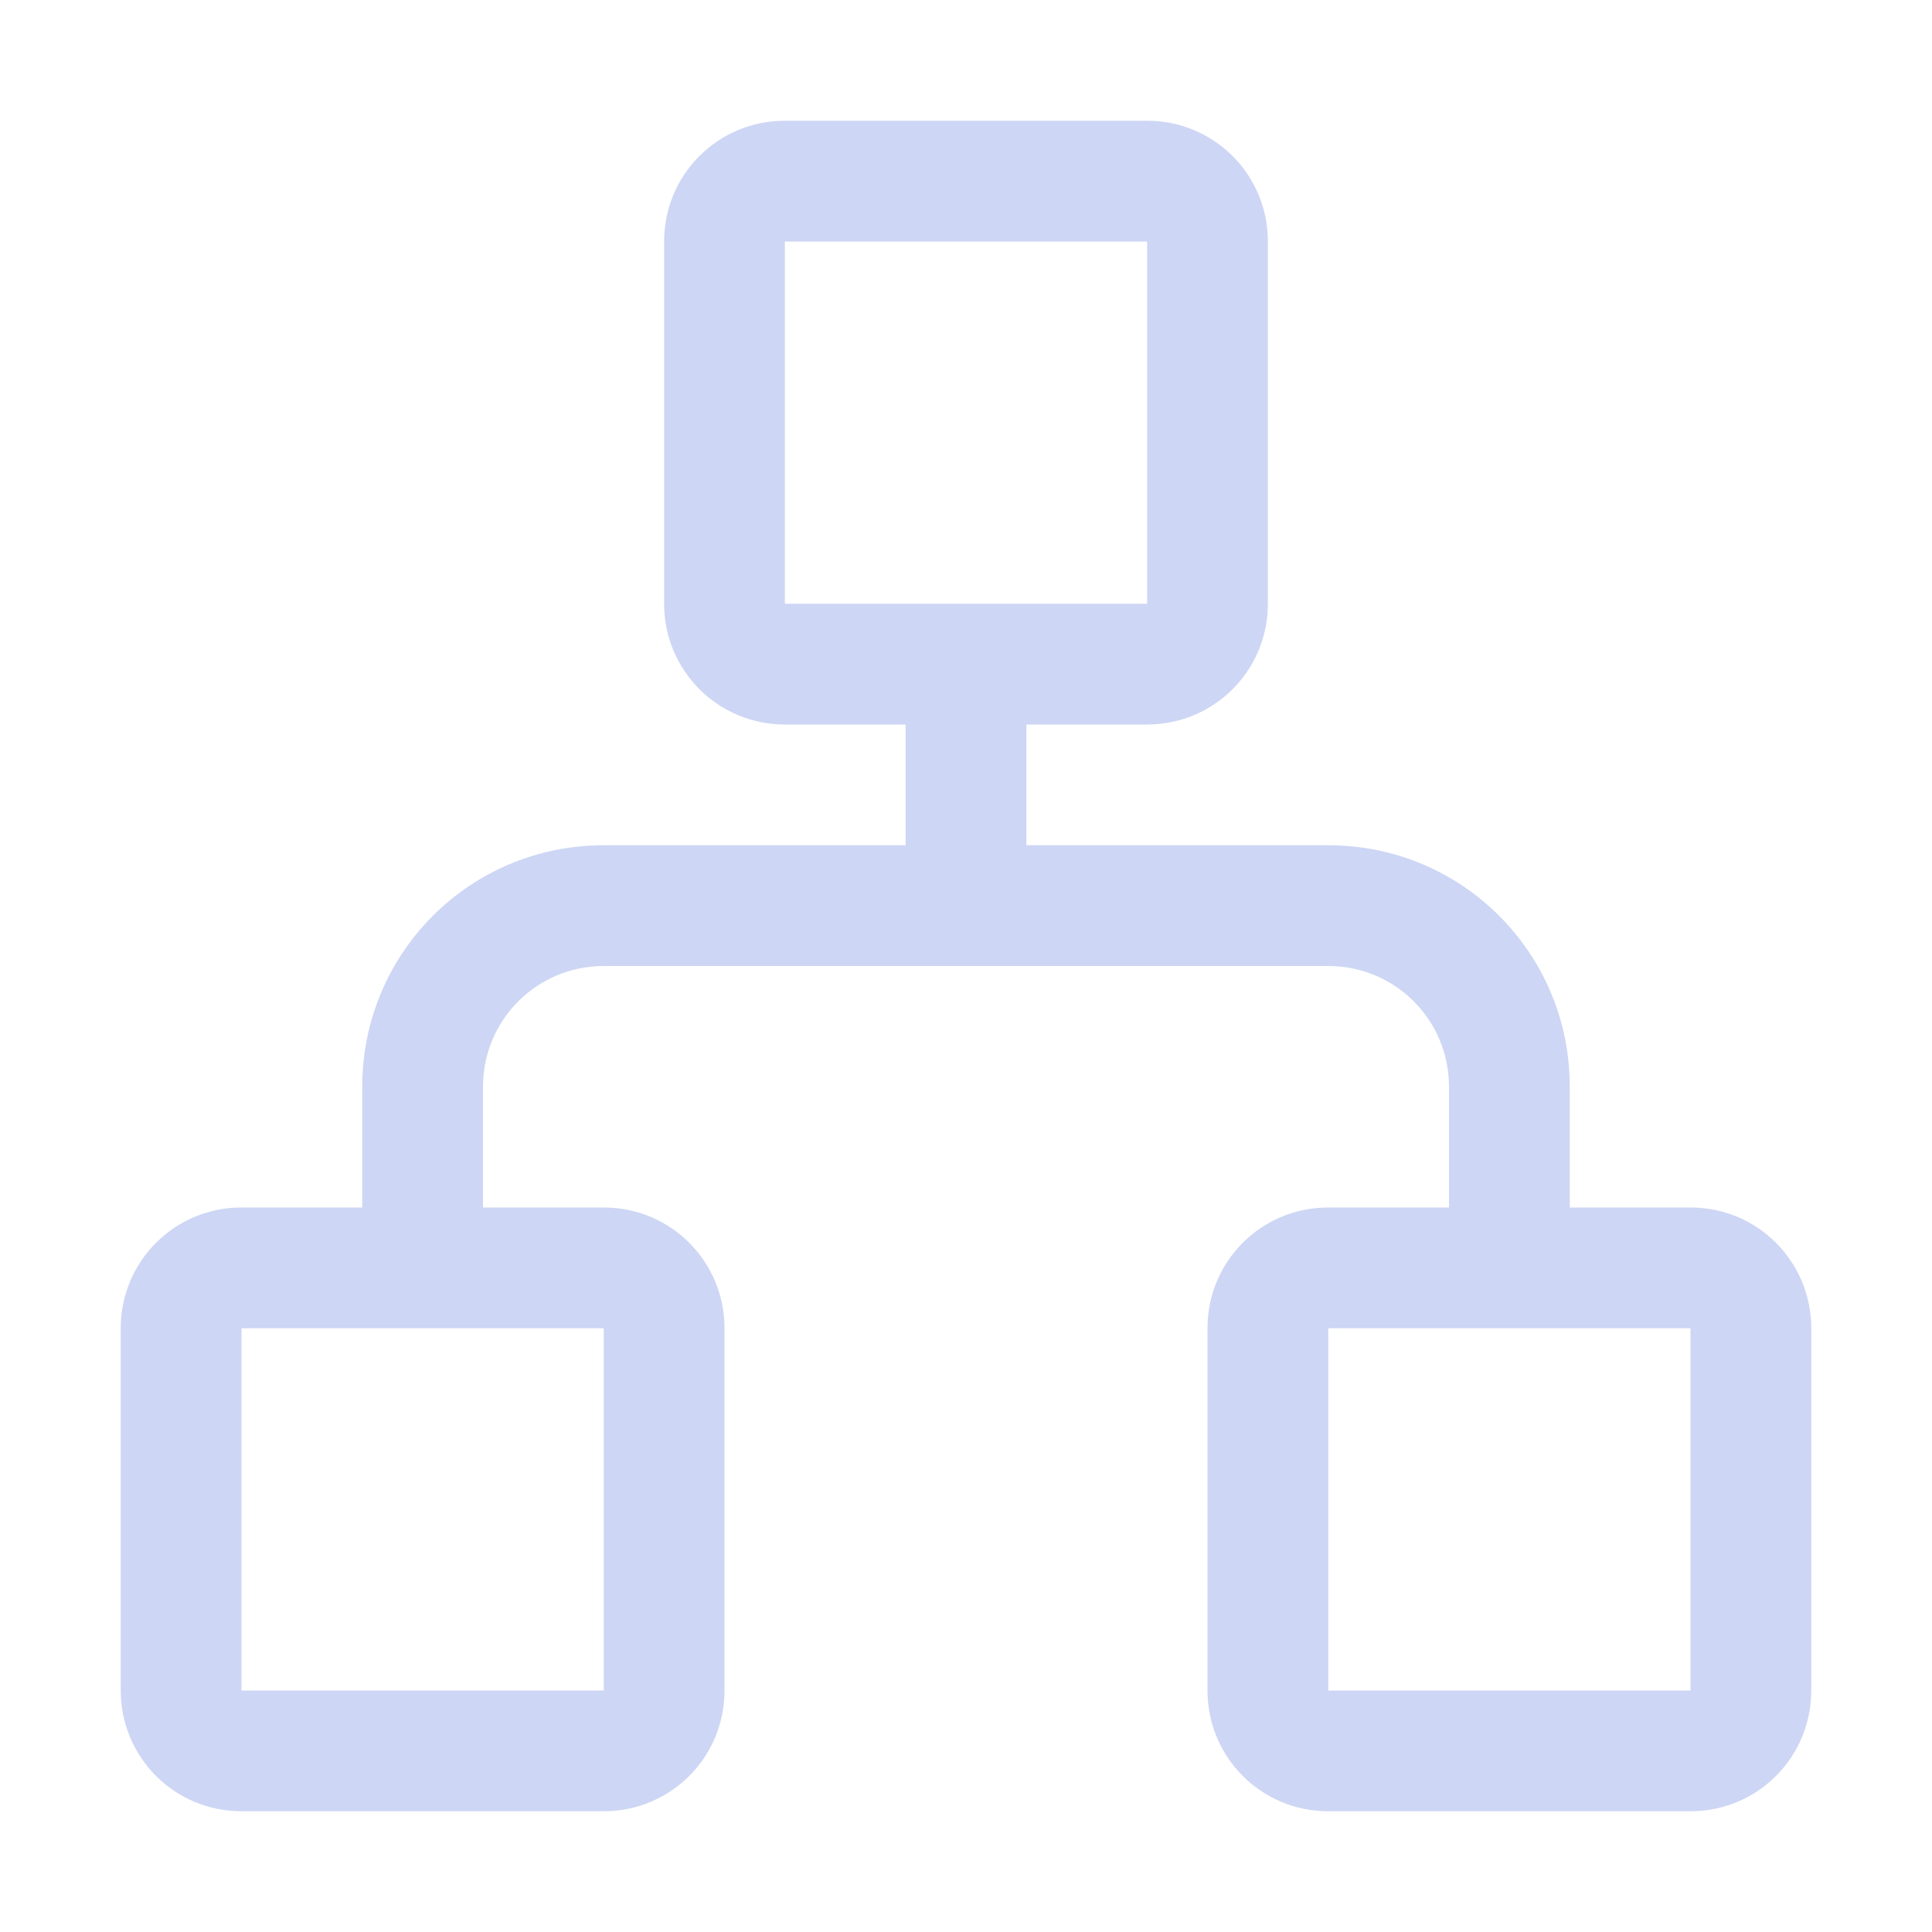 <svg width="16" height="16" version="1.1" viewBox="0 0 16 16" xmlns="http://www.w3.org/2000/svg">
 <path d="m6.5 1c-0.554 0-1 0.446-1 1v3c0 0.554 0.446 1 1 1h1v1h-2.5c-1.108 0-2 0.892-2 2v1h-1c-0.554 0-1 0.446-1 1v3c0 0.554 0.446 1 1 1h3c0.554 0 1-0.446 1-1v-3c0-0.554-0.446-1-1-1h-1v-1c0-0.554 0.446-1 1-1h6c0.554 0 1 0.446 1 1v1h-1c-0.554 0-1 0.446-1 1v3c0 0.554 0.446 1 1 1h3c0.554 0 1-0.446 1-1v-3c0-0.554-0.446-1-1-1h-1v-1c0-1.108-0.892-2-2-2h-2.5v-1h1c0.554 0 1-0.446 1-1v-3c0-0.554-0.446-1-1-1h-3zm0 1h3v3h-1-1-1v-3zm-4.5 9h3v3h-3v-3zm9 0h3v3h-3v-3z" fill="#cdd6f4"/>
</svg>
